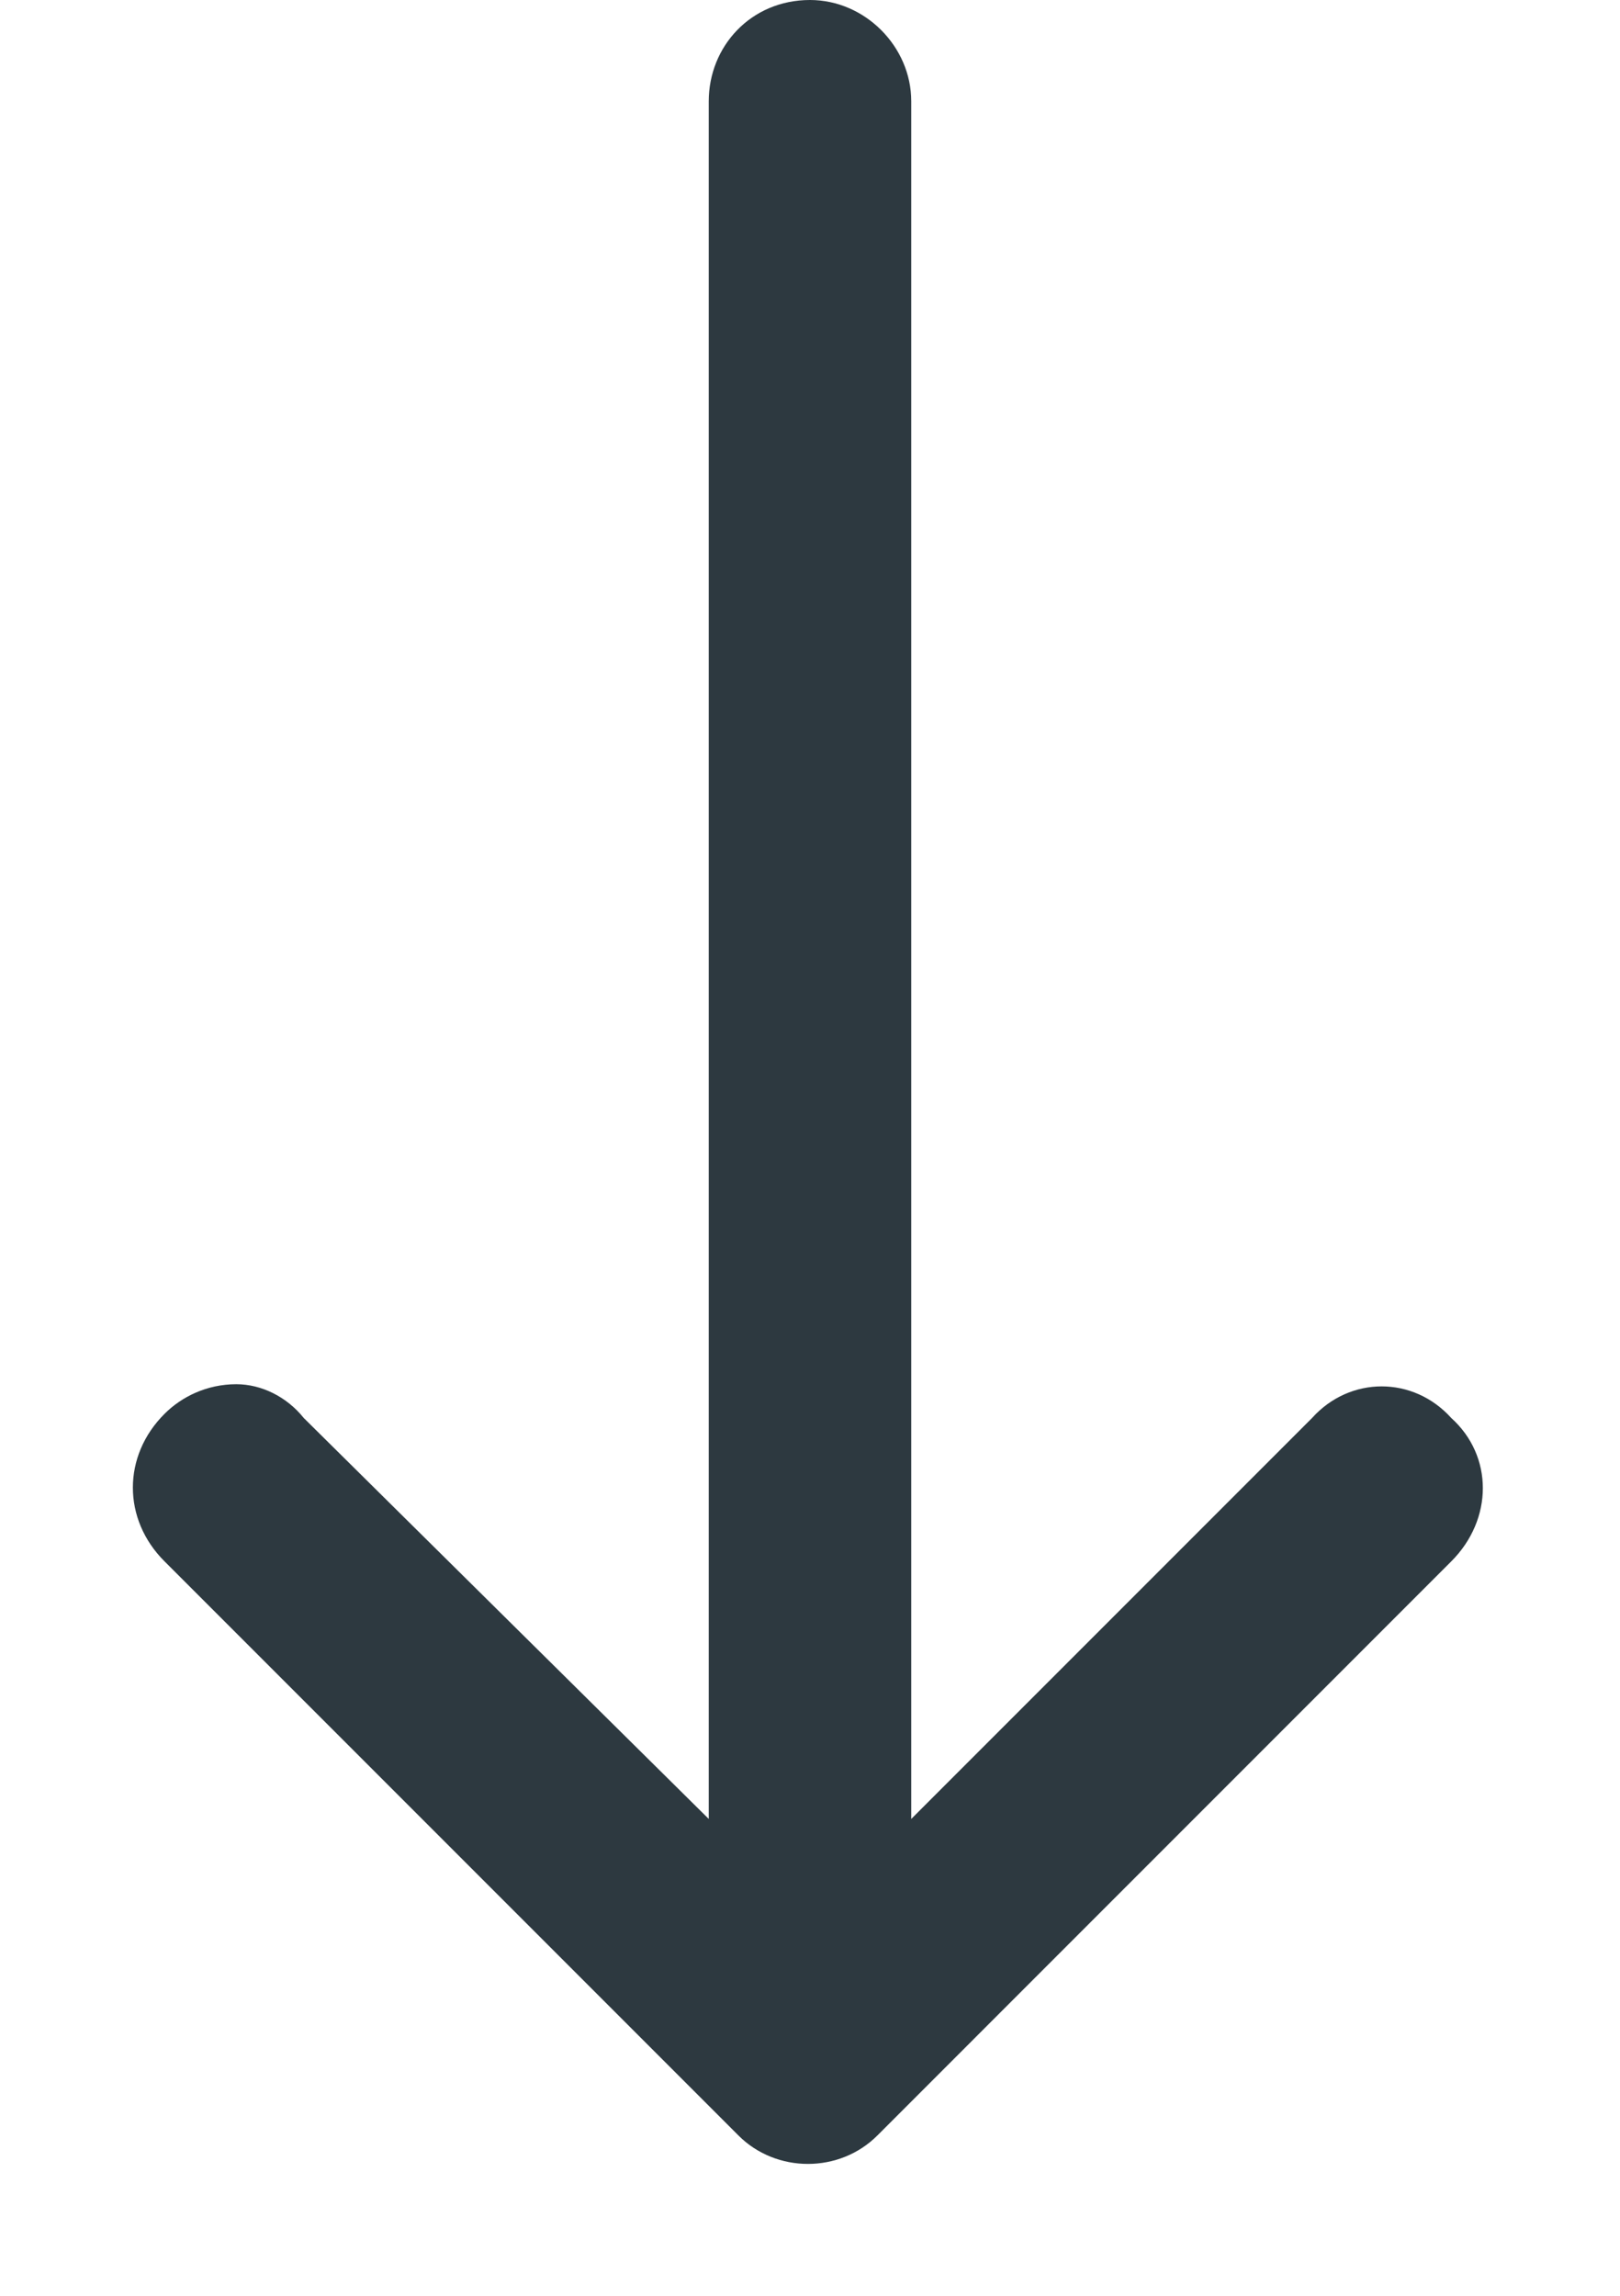 <svg width="12" height="17" viewBox="0 0 12 17" fill="none" xmlns="http://www.w3.org/2000/svg">
<path d="M1.219 10.469C1.344 10.344 1.531 10.25 1.75 10.25C1.938 10.25 2.125 10.344 2.25 10.5L5.25 13.469V0.75C5.25 0.344 5.562 0 6 0C6.406 0 6.75 0.344 6.75 0.75V13.469L9.719 10.5C10 10.188 10.469 10.188 10.75 10.5C11.062 10.781 11.062 11.25 10.75 11.562L6.5 15.812C6.219 16.094 5.75 16.094 5.469 15.812L1.219 11.562C0.906 11.25 0.906 10.781 1.219 10.469Z" fill="#2D3940"/>
</svg>
